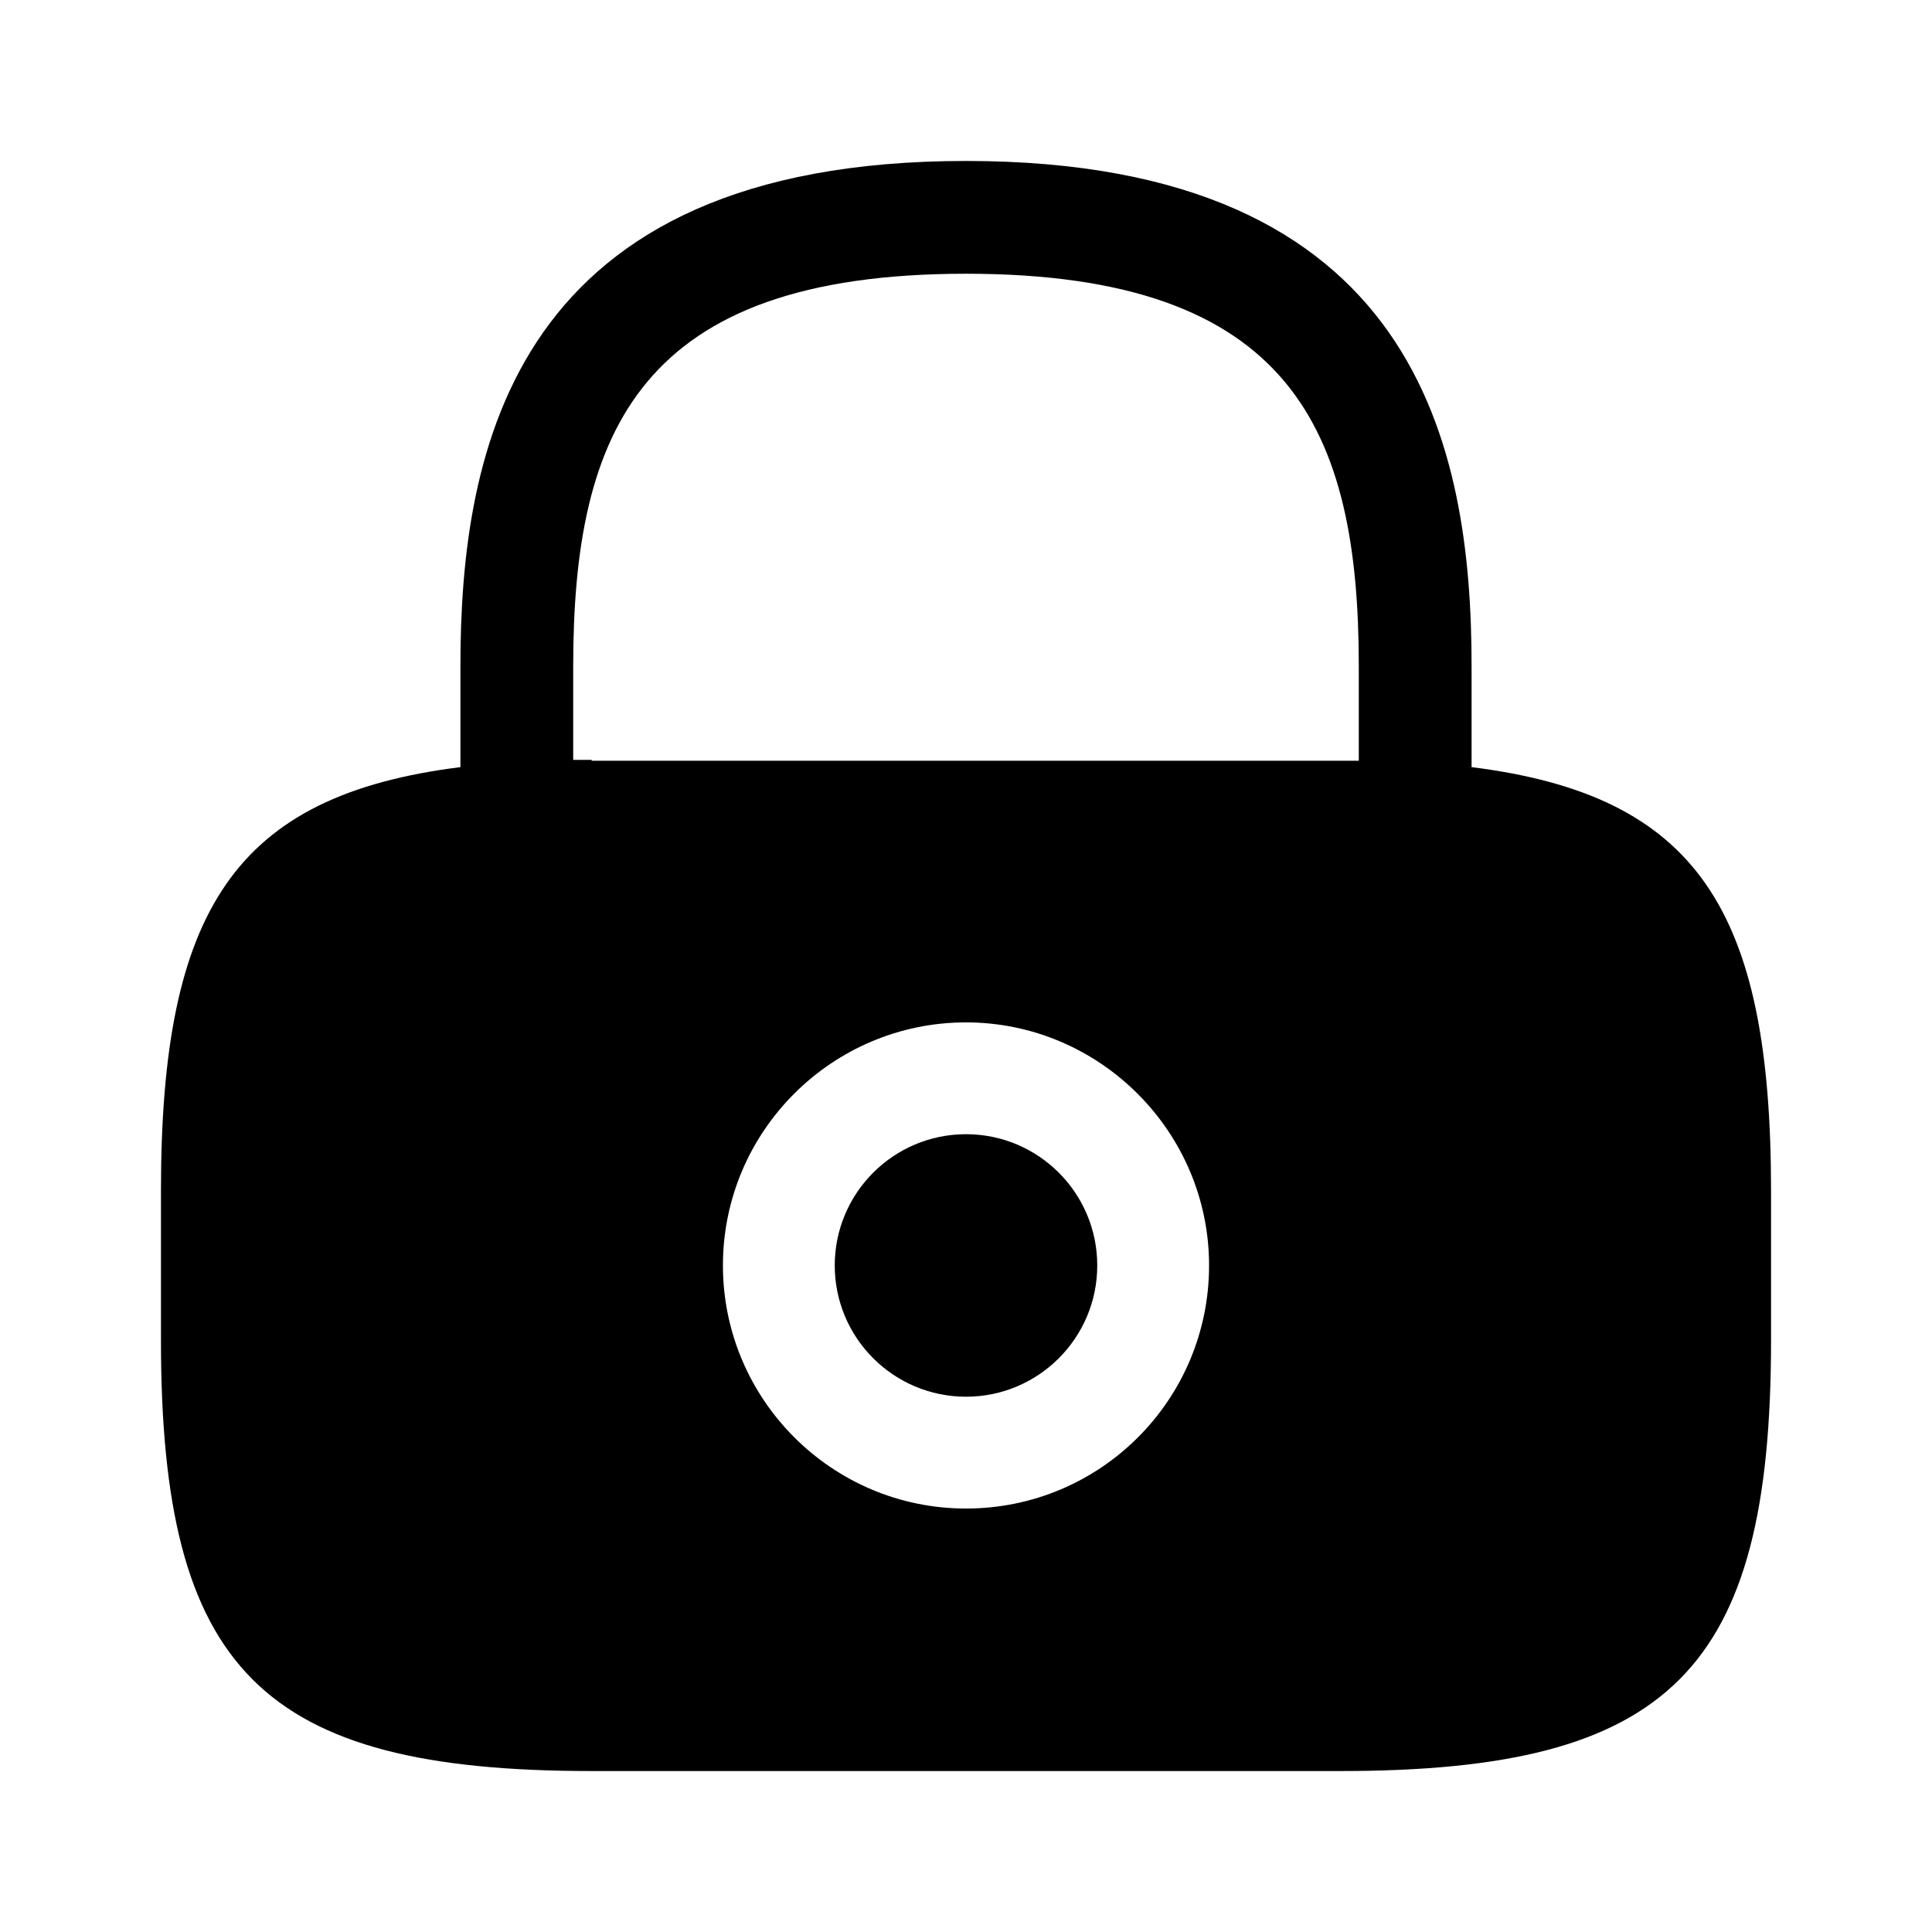 <svg width="16" height="16" viewBox="0 0 16 16" fill="currentColor" xmlns="http://www.w3.org/2000/svg">
<path d="M8 11.567C8.6 11.567 9.087 11.08 9.087 10.48C9.087 9.88 8.6 9.393 8 9.393C7.4 9.393 6.913 9.88 6.913 10.48C6.913 11.08 7.4 11.567 8 11.567Z" fill="currentColor"/>
<path d="M12.187 6.353V5.52C12.187 3.72 11.753 1.333 8 1.333C4.247 1.333 3.813 3.72 3.813 5.52V6.353C1.947 6.587 1.333 7.533 1.333 9.86V11.1C1.333 13.833 2.167 14.667 4.9 14.667H11.1C13.833 14.667 14.667 13.833 14.667 11.1V9.86C14.667 7.533 14.053 6.587 12.187 6.353ZM8 12.493C6.887 12.493 5.987 11.587 5.987 10.48C5.987 9.367 6.893 8.467 8 8.467C9.107 8.467 10.013 9.373 10.013 10.48C10.013 11.593 9.113 12.493 8 12.493ZM4.9 6.293C4.847 6.293 4.8 6.293 4.747 6.293V5.52C4.747 3.567 5.3 2.267 8 2.267C10.7 2.267 11.253 3.567 11.253 5.52V6.3C11.2 6.3 11.153 6.3 11.1 6.3H4.9V6.293Z" fill="currentColor"/>
</svg>
